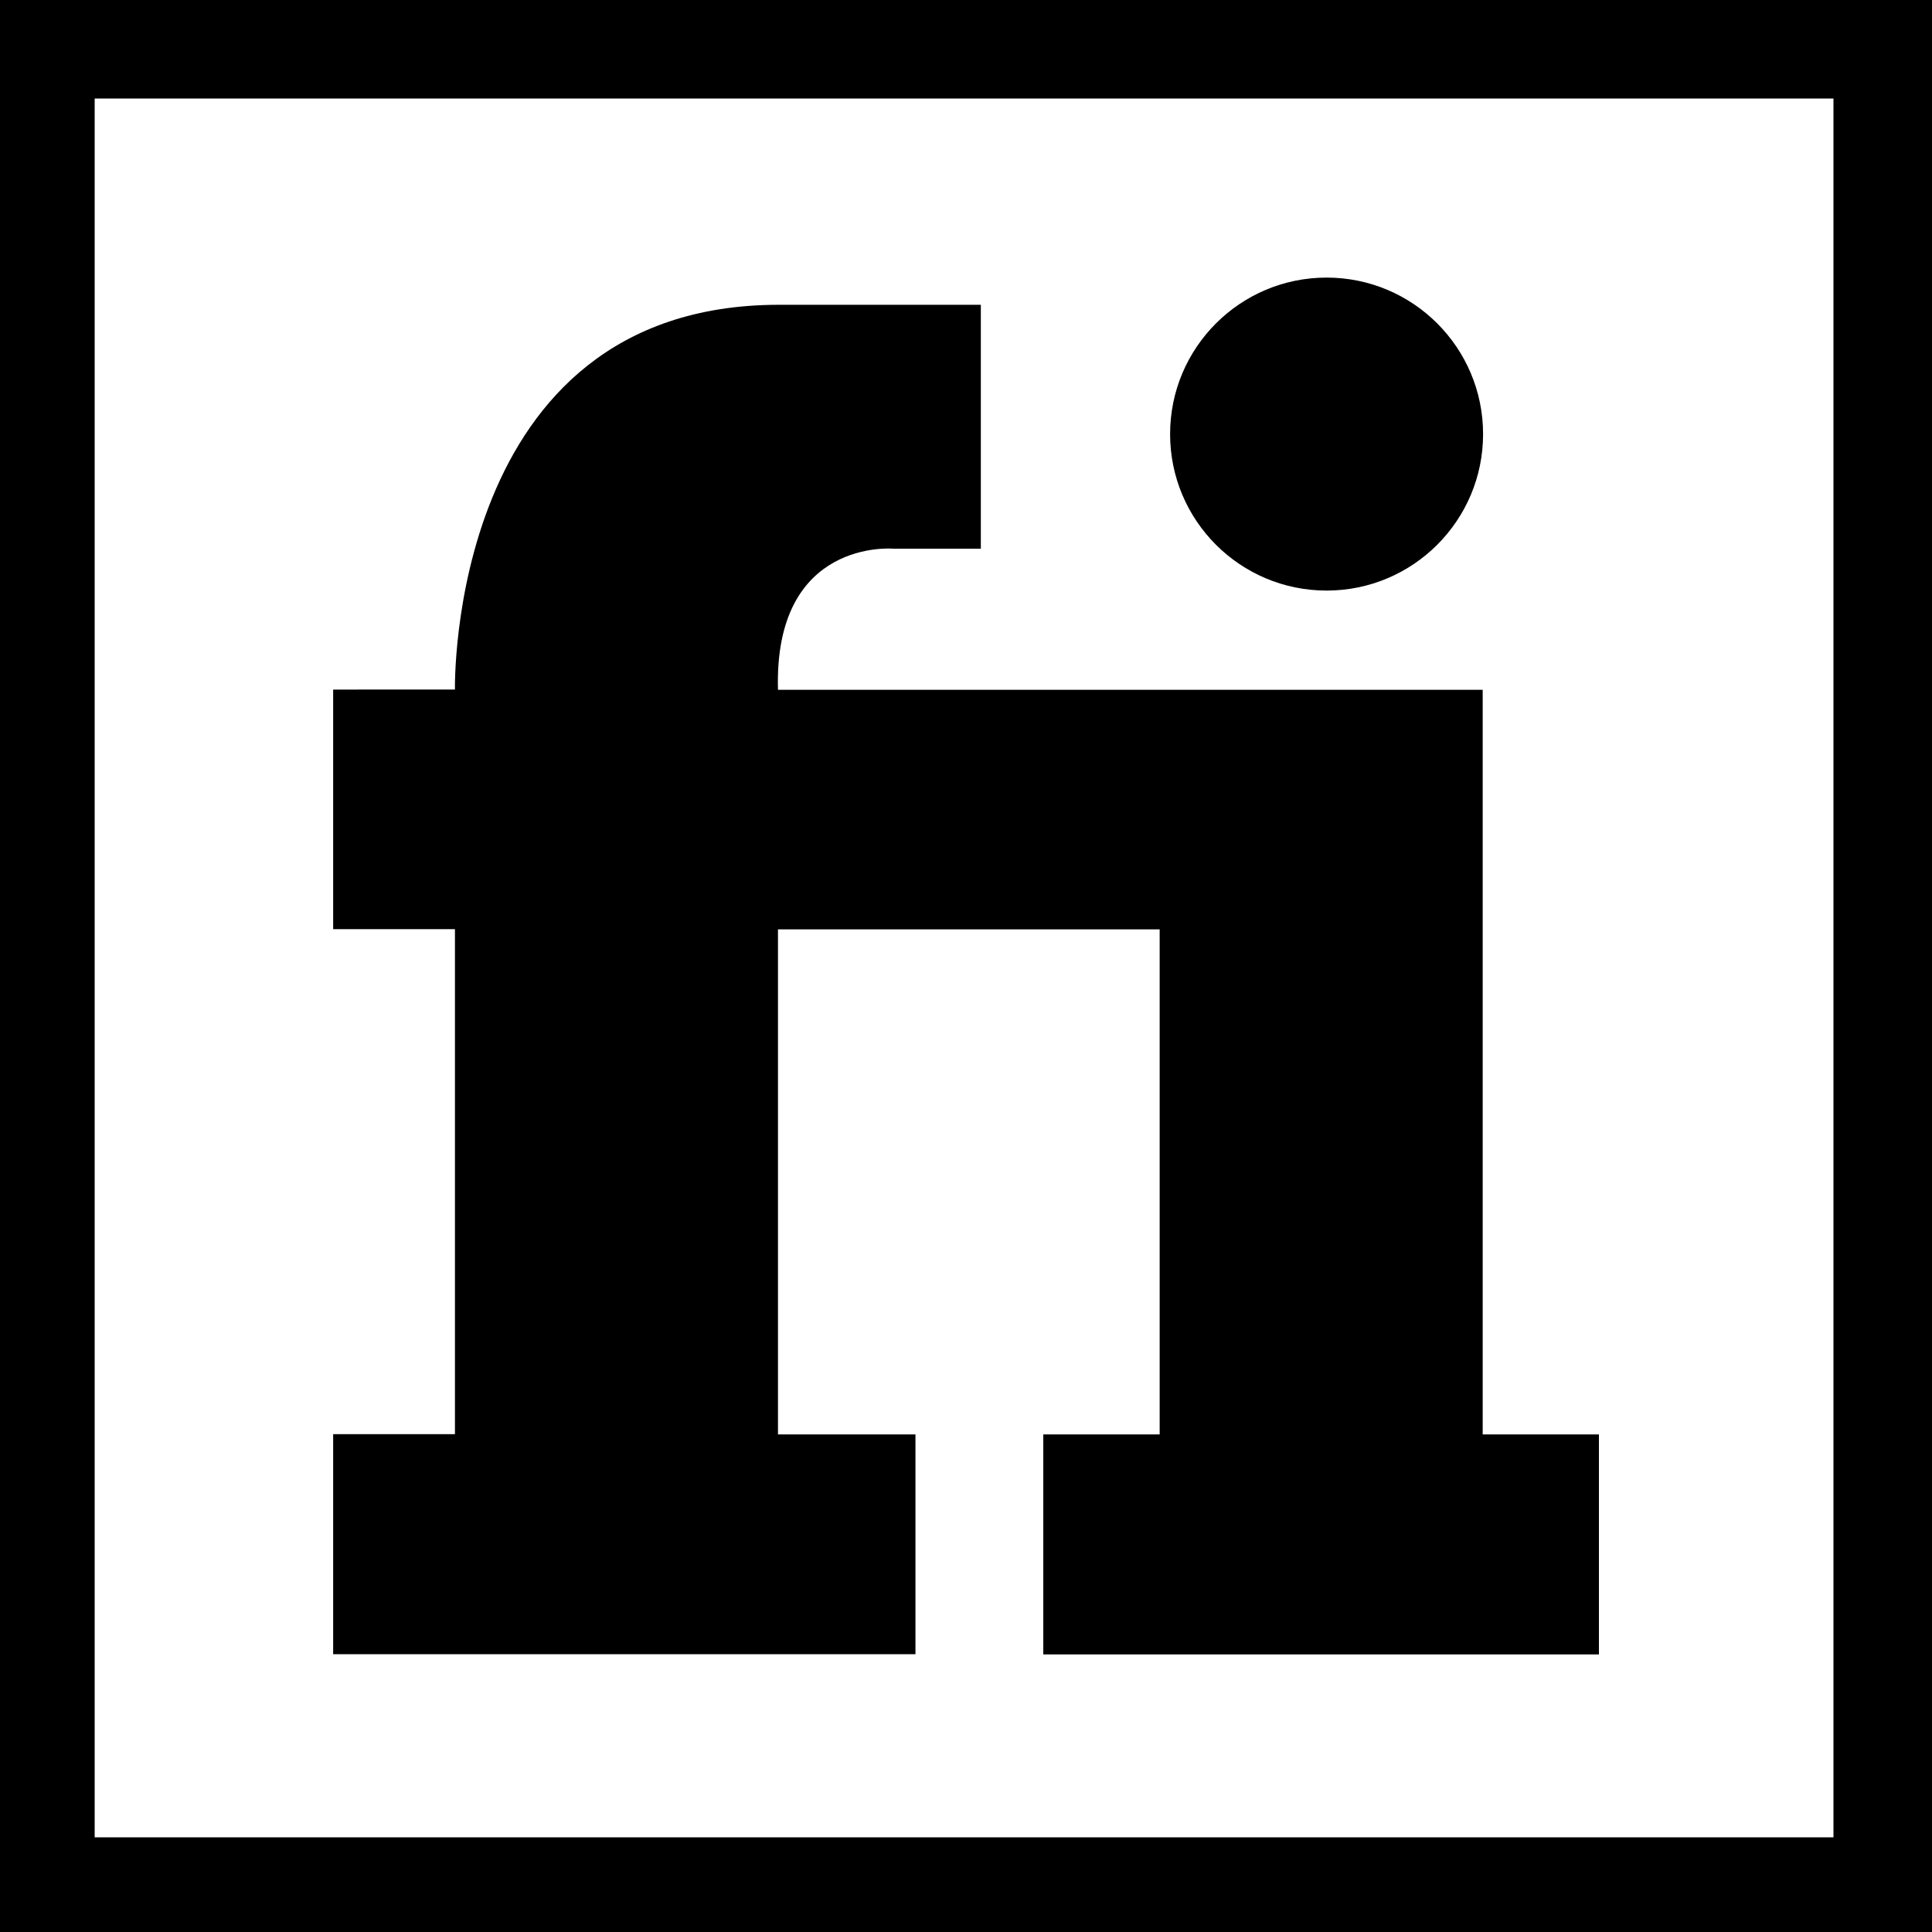 <svg id="square-outline" xmlns="http://www.w3.org/2000/svg" width="250" height="250" viewBox="0 0 250 250"><g id="fiverr"><path id="outline" d="M250,250H0V0H250ZM237.25,12.75h-225v225h225Z"/><g id="shape"><path d="M191.86,185.61V120.26h0v-31H100.67C100.12,69.62,115.59,71,115.59,71h11.33V39.44s-8.46,0-26.25,0c-42.82.11-41.8,49.79-41.8,49.79H43.11v31H58.87v0h0v65.35H43.11v28.47h75.35V185.61H100.67V120.26h49.39v65.35H135v28.47h71.9V185.61Z"/><circle cx="171.66" cy="56.17" r="20.25"/></g></g></svg>